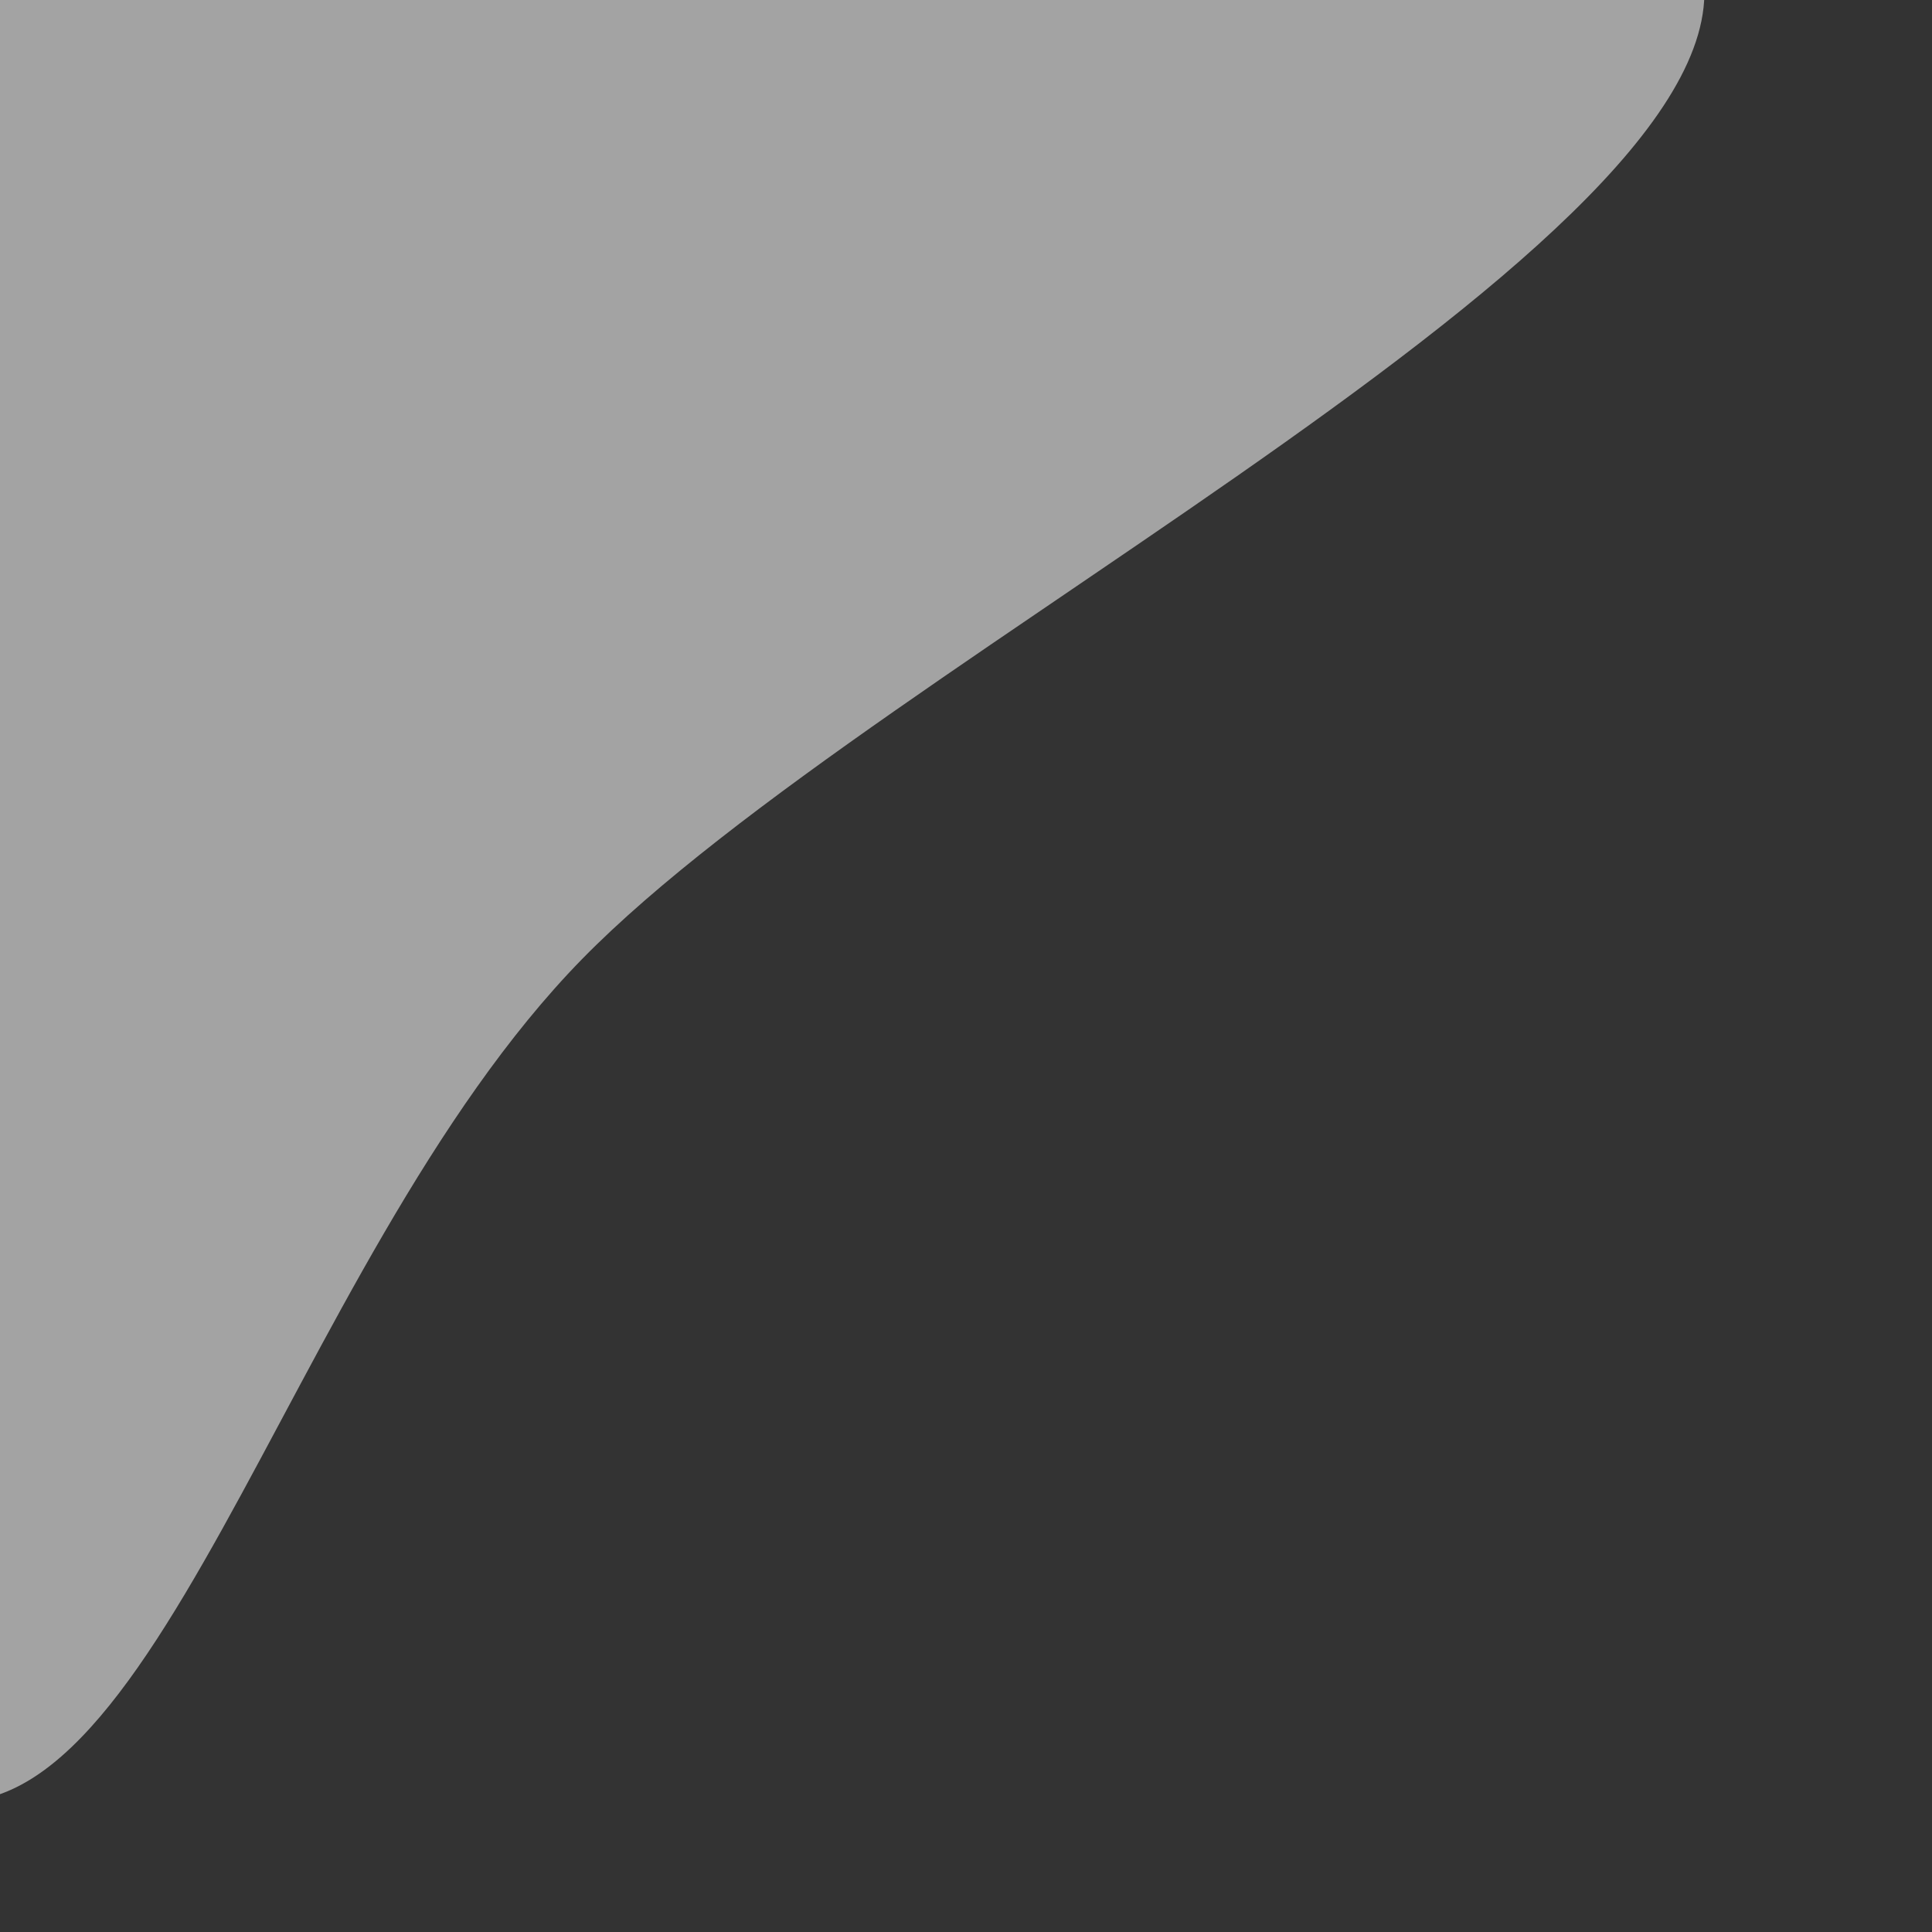 <?xml version="1.0" encoding="UTF-8" standalone="no"?>
<svg
   version="1.1"
   viewBox="0 0 600 600"
   class="ssshape"
   preserveAspectRatio="xMidYMid slice"
   id="svg210"
   sodipodi:docname="ssshape-1.svg"
   xml:space="preserve"
   inkscape:version="1.2 (1:1.2.1+202207142221+cd75a1ee6d)"
   xmlns:inkscape="http://www.inkscape.org/namespaces/inkscape"
   xmlns:sodipodi="http://sodipodi.sourceforge.net/DTD/sodipodi-0.dtd"
   xmlns="http://www.w3.org/2000/svg"
   xmlns:svg="http://www.w3.org/2000/svg"><rect x="0" y="0" width="600" height="600" fill="#333333" stroke="none"/><defs
     id="defs214" /><sodipodi:namedview
     id="namedview212"
     pagecolor="#505050"
     bordercolor="#ffffff"
     borderopacity="1"
     inkscape:showpageshadow="0"
     inkscape:pageopacity="0"
     inkscape:pagecheckerboard="1"
     inkscape:deskcolor="#505050"
     showgrid="false"
     inkscape:zoom="0.88034794"
     inkscape:cx="238.54205"
     inkscape:cy="193.67342"
     inkscape:window-width="1920"
     inkscape:window-height="926"
     inkscape:window-x="0"
     inkscape:window-y="25"
     inkscape:window-maximized="1"
     inkscape:current-layer="svg210" /><path
     d="M38.386,139.37C71.26,65.157,197.835,4.724,282.874,22.441C367.913,40.157,550.787,189.764,548.622,245.669C546.457,301.575,347.047,320.866,269.882,357.874C192.717,394.882,124.213,504.134,85.63,467.716C47.047,431.299,5.512,213.583,38.386,139.37C71.26,65.157,197.835,4.724,282.874,22.441"
     fill="rgba(255,255,255,0.55)"
     id="path208"
     transform="matrix(1.458,-0.531,0.531,1.458,-402.788,-80.582)" /></svg>
